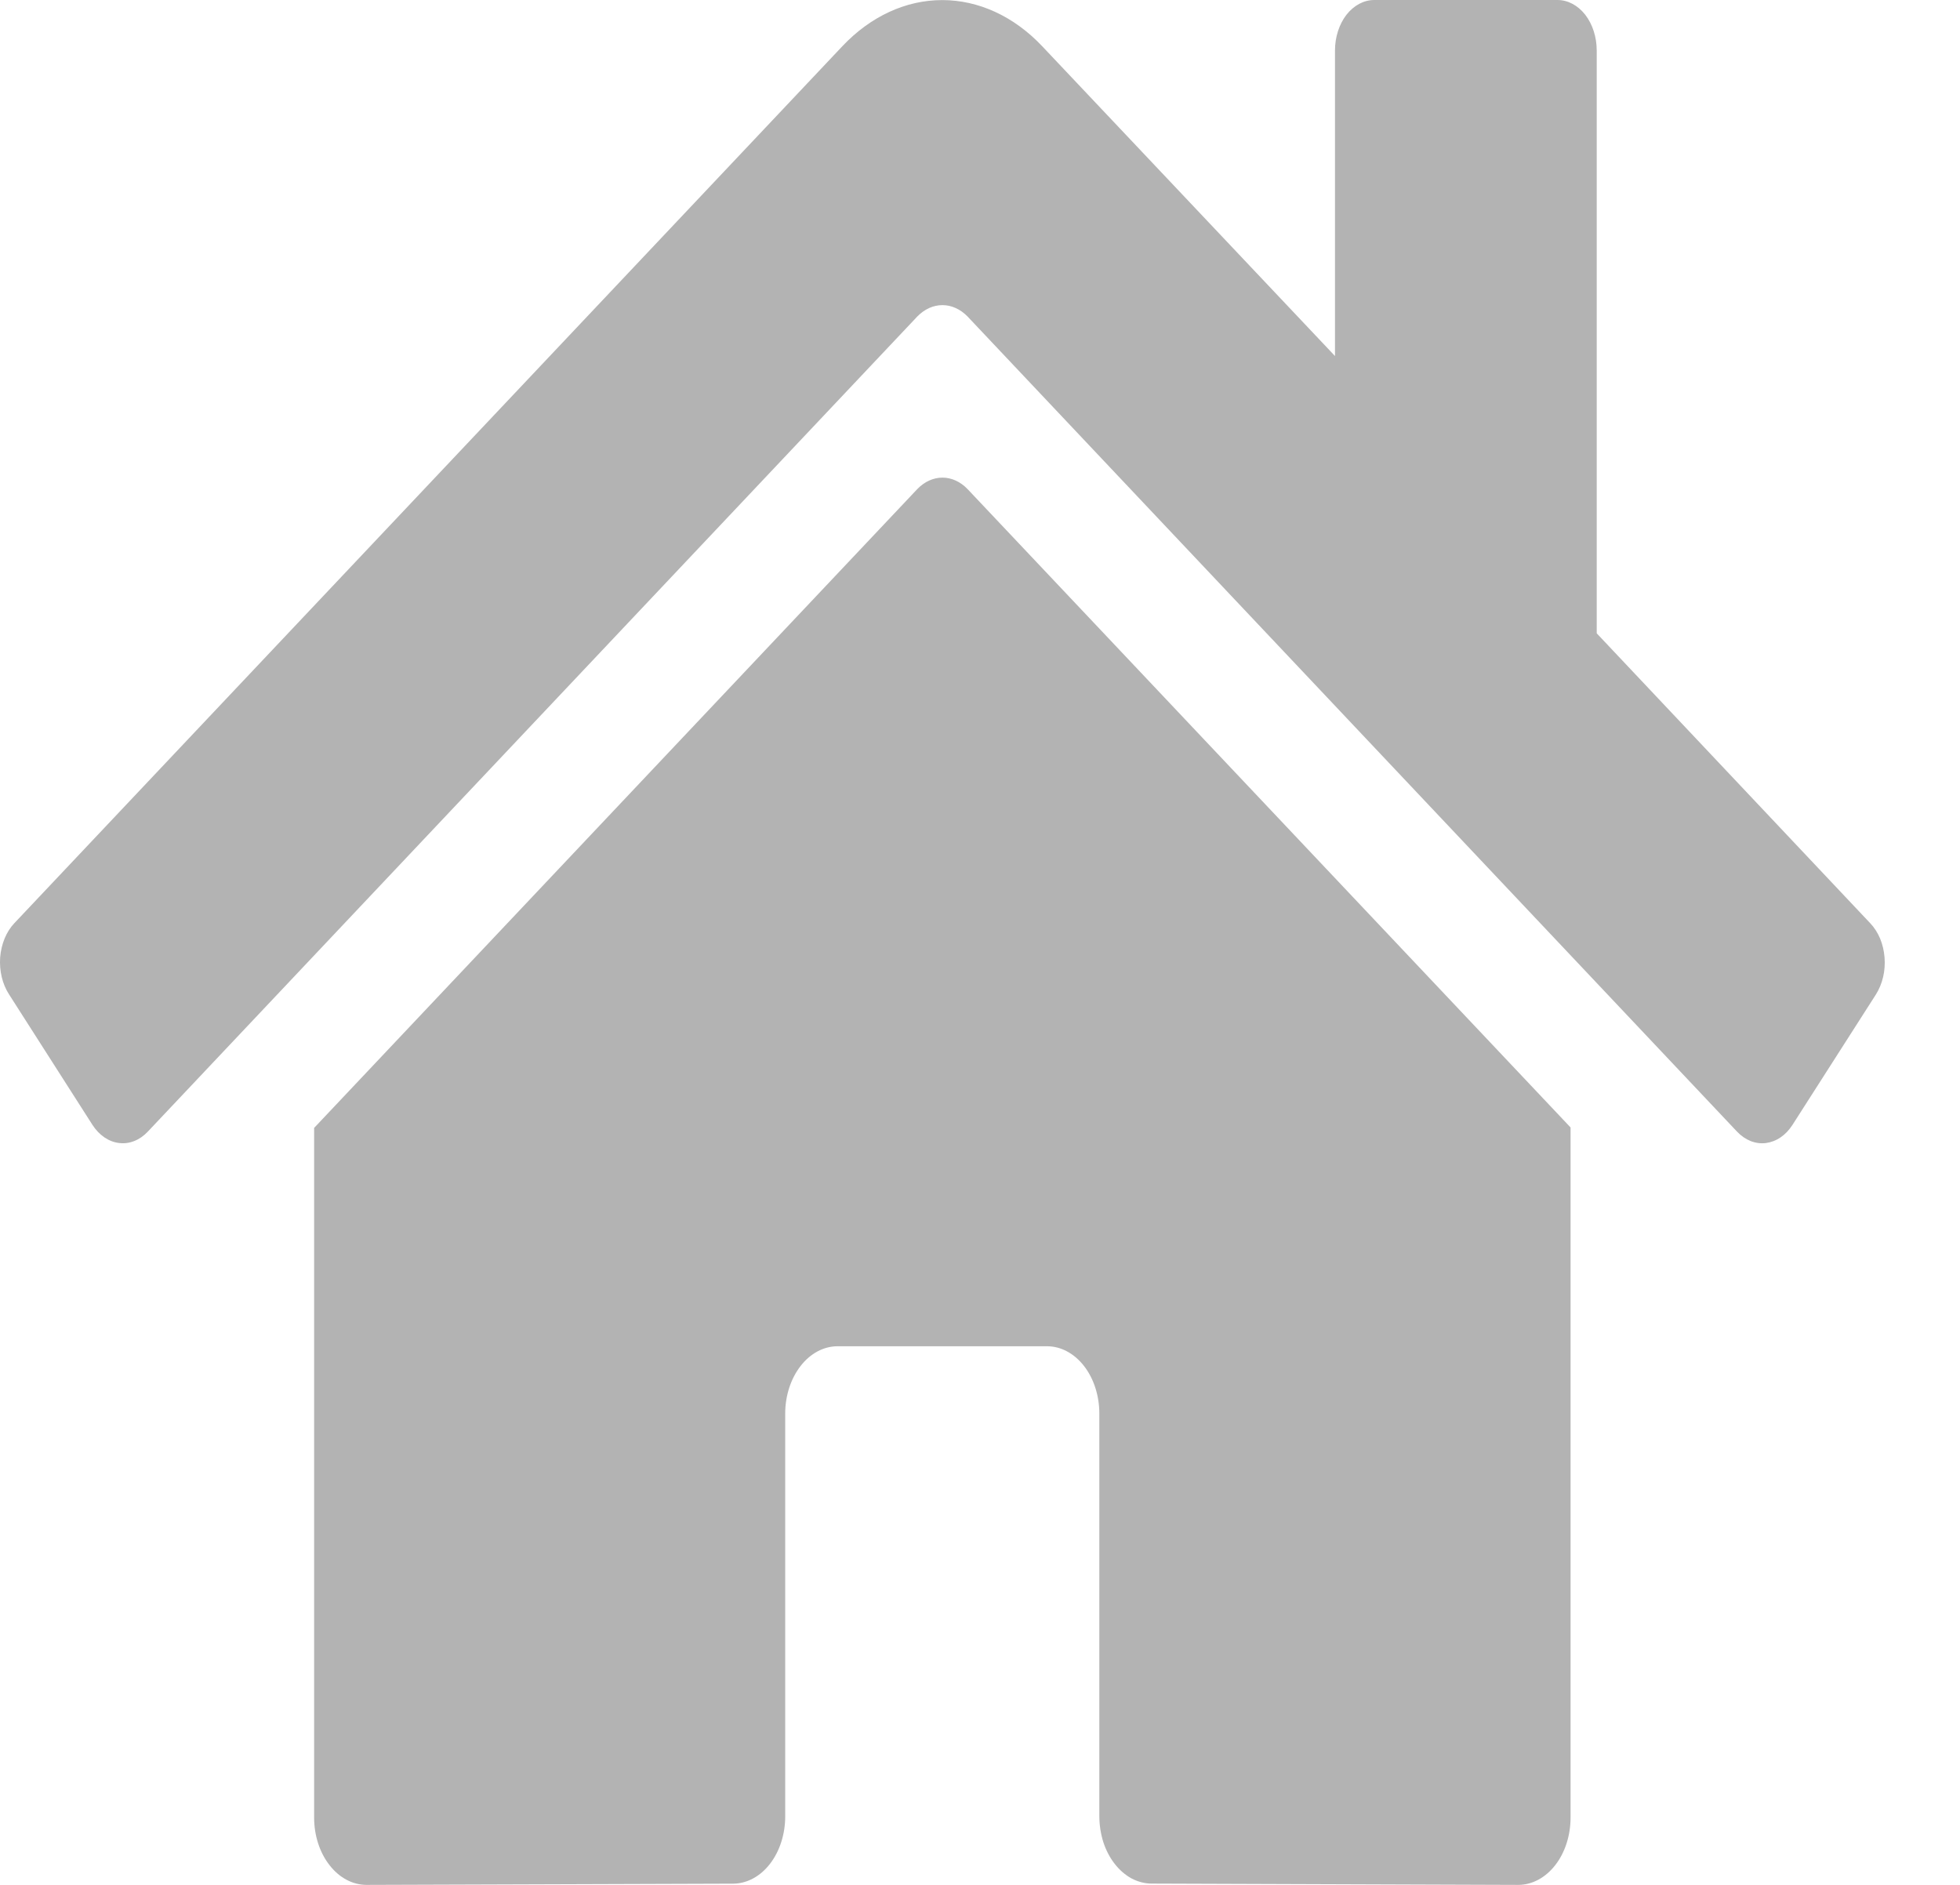 <svg width="26" height="25" viewBox="0 0 26 25" fill="none" xmlns="http://www.w3.org/2000/svg">
<path d="M12.169 6.486L4.167 14.96V24.107C4.167 24.344 4.24 24.571 4.371 24.738C4.501 24.906 4.678 25 4.862 25L9.725 24.984C9.909 24.983 10.085 24.888 10.214 24.721C10.344 24.553 10.416 24.327 10.416 24.091V18.749C10.416 18.512 10.49 18.285 10.62 18.118C10.75 17.95 10.927 17.856 11.111 17.856H13.889C14.073 17.856 14.249 17.95 14.38 18.118C14.51 18.285 14.583 18.512 14.583 18.749V24.087C14.583 24.204 14.601 24.321 14.635 24.43C14.67 24.538 14.721 24.637 14.786 24.72C14.85 24.803 14.927 24.869 15.011 24.915C15.096 24.959 15.186 24.983 15.278 24.983L20.14 25C20.324 25 20.5 24.906 20.631 24.738C20.761 24.571 20.834 24.344 20.834 24.107V14.954L12.834 6.486C12.739 6.388 12.622 6.335 12.502 6.335C12.381 6.335 12.264 6.388 12.169 6.486ZM24.81 12.246L21.181 8.4V0.67C21.181 0.492 21.126 0.322 21.029 0.196C20.931 0.071 20.799 0 20.66 0H18.23C18.092 0 17.959 0.071 17.861 0.196C17.764 0.322 17.709 0.492 17.709 0.67V4.722L13.823 0.611C13.45 0.217 12.982 0.001 12.499 0.001C12.016 0.001 11.549 0.217 11.176 0.611L0.189 12.246C0.136 12.302 0.093 12.371 0.061 12.448C0.029 12.526 0.009 12.611 0.002 12.699C-0.004 12.787 0.003 12.875 0.023 12.959C0.043 13.043 0.076 13.121 0.12 13.189L1.226 14.919C1.27 14.987 1.323 15.043 1.384 15.085C1.444 15.126 1.51 15.152 1.579 15.16C1.647 15.169 1.716 15.16 1.781 15.134C1.847 15.108 1.907 15.066 1.96 15.01L12.169 4.197C12.264 4.1 12.381 4.047 12.502 4.047C12.622 4.047 12.739 4.1 12.834 4.197L23.043 15.01C23.096 15.066 23.157 15.108 23.222 15.134C23.288 15.16 23.356 15.169 23.424 15.161C23.492 15.152 23.559 15.127 23.619 15.086C23.68 15.045 23.733 14.989 23.777 14.921L24.884 13.191C24.927 13.123 24.96 13.044 24.98 12.959C25 12.875 25.006 12.786 24.999 12.698C24.992 12.611 24.972 12.525 24.94 12.448C24.907 12.37 24.863 12.302 24.81 12.246Z" fill="#B3B3B3"/>
</svg>

